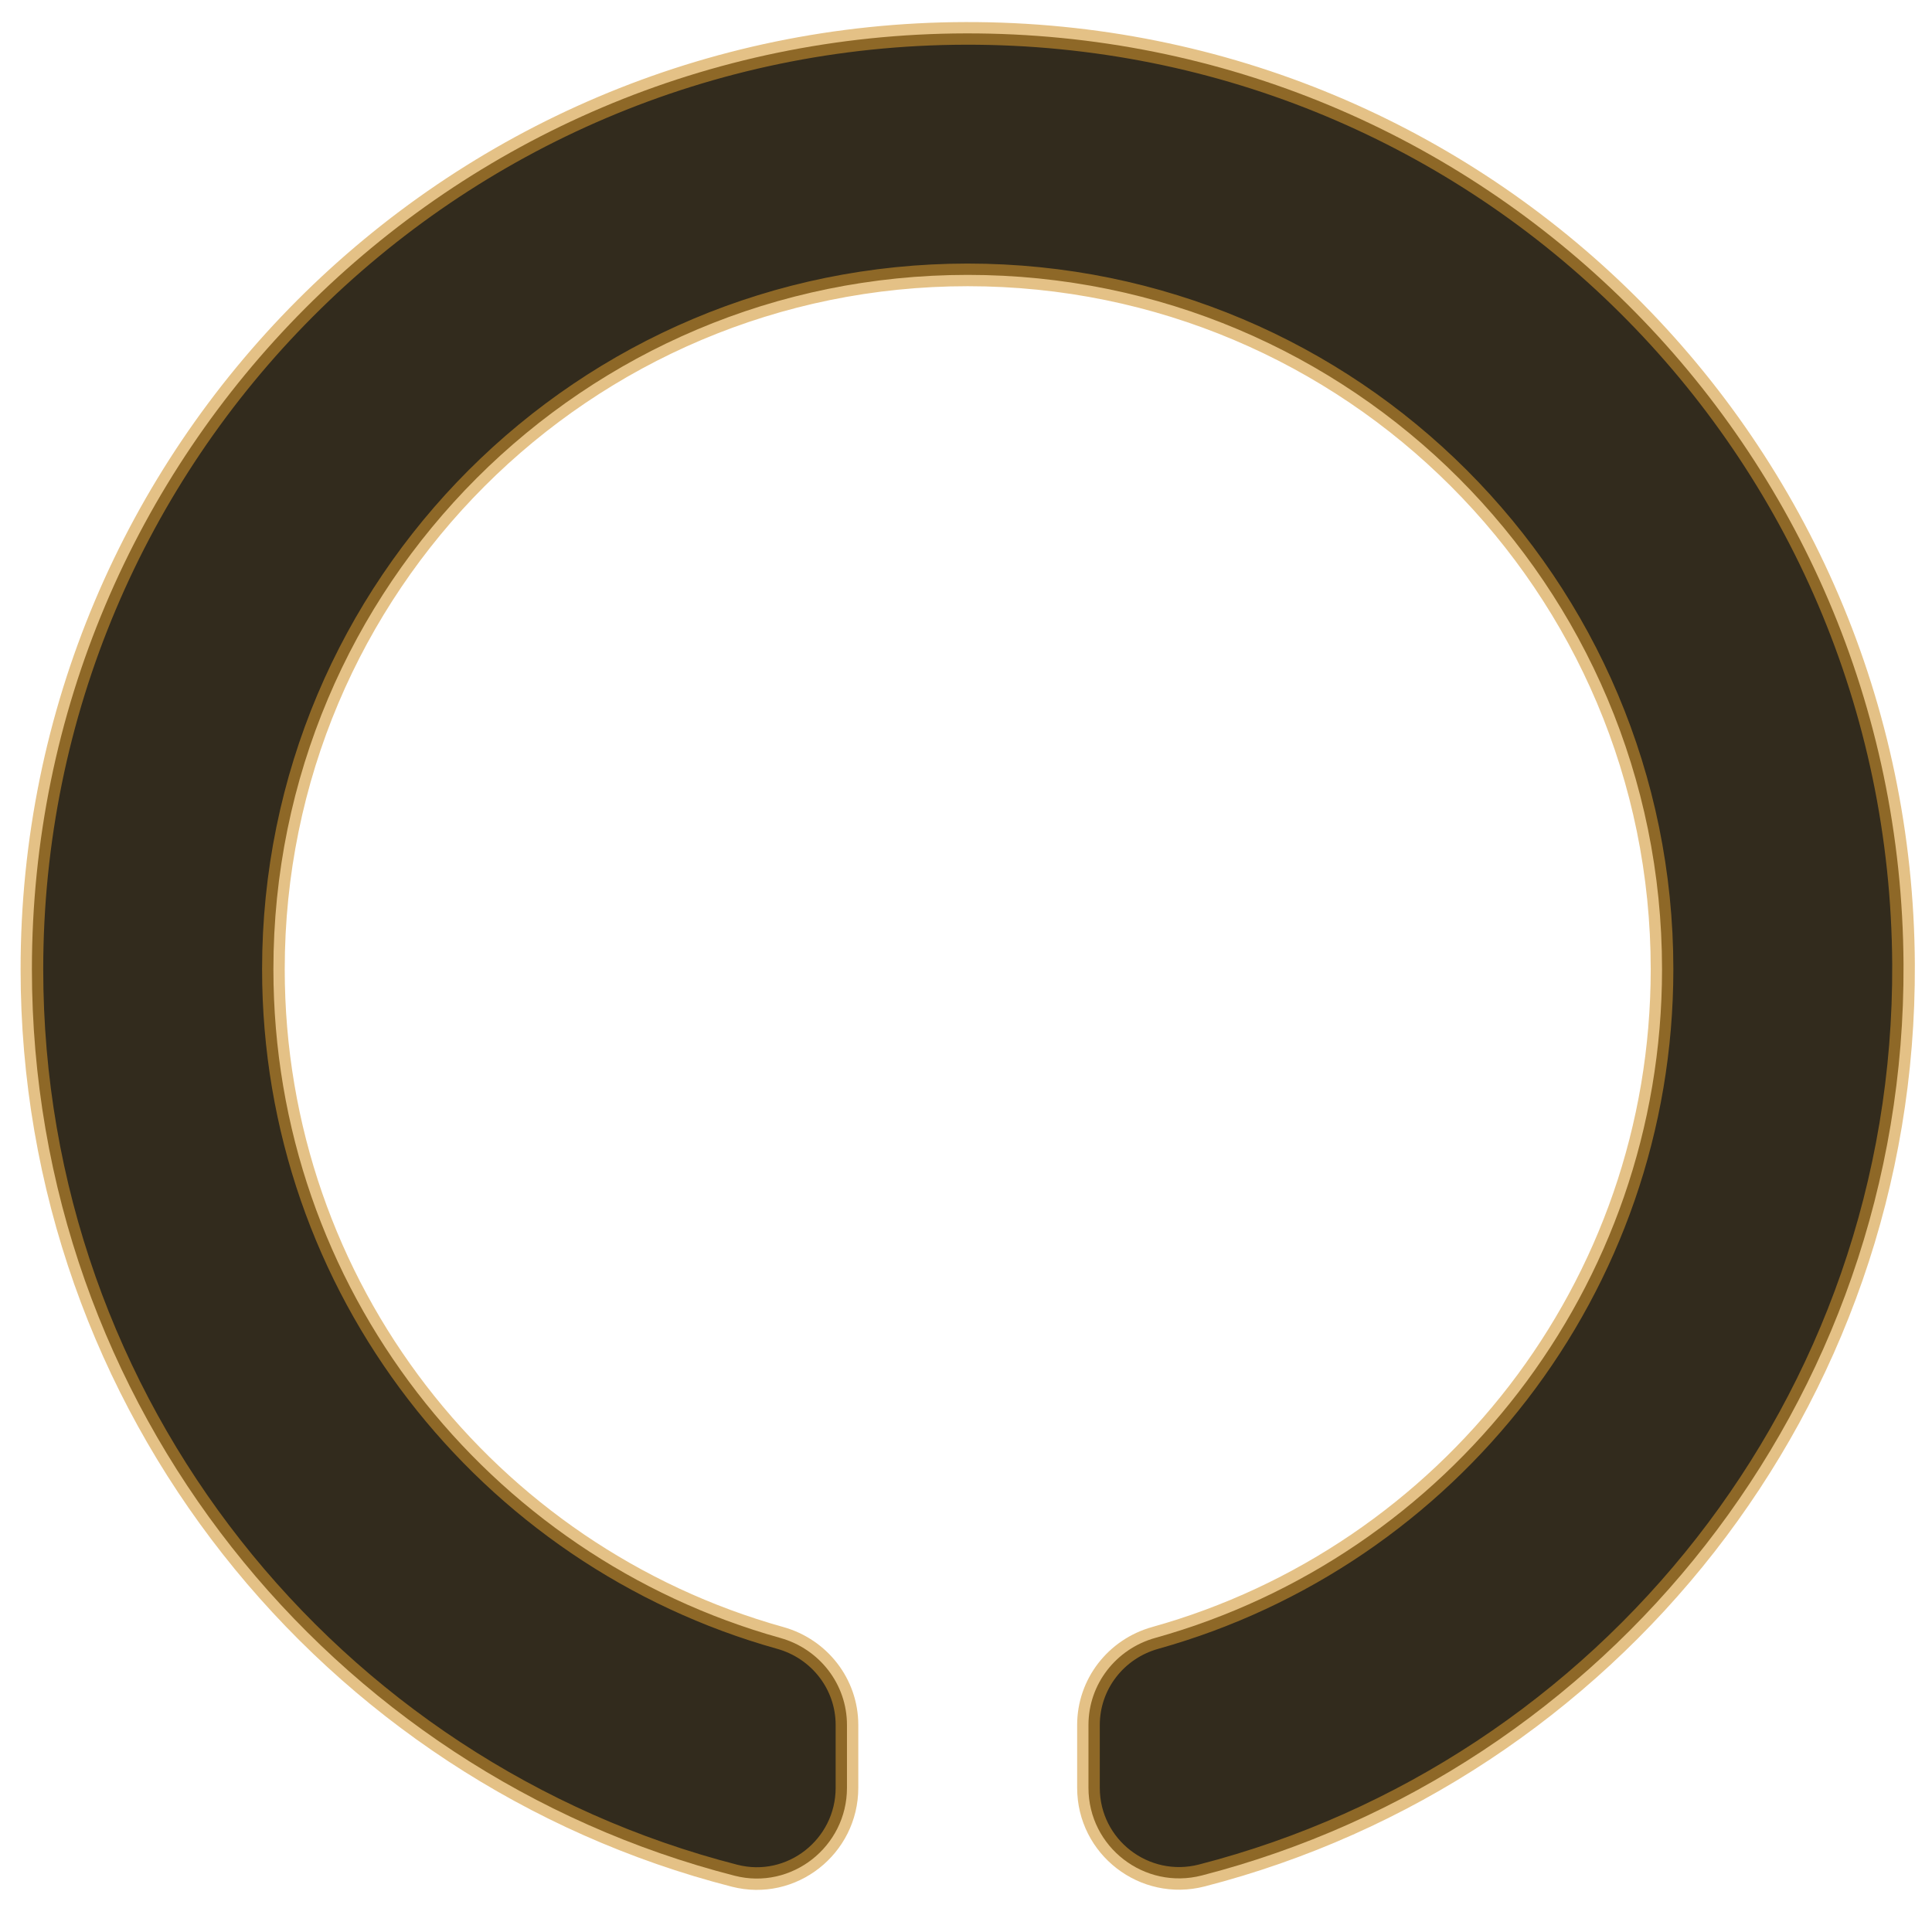 <?xml version="1.0" encoding="UTF-8" standalone="no"?>
<svg
   xmlns:dc="http://purl.org/dc/elements/1.1/"
   xmlns:cc="http://creativecommons.org/ns#"
   xmlns:rdf="http://www.w3.org/1999/02/22-rdf-syntax-ns#"
   xmlns:svg="http://www.w3.org/2000/svg"
   xmlns="http://www.w3.org/2000/svg"
   xmlns:sodipodi="http://sodipodi.sourceforge.net/DTD/sodipodi-0.dtd"
   xmlns:inkscape="http://www.inkscape.org/namespaces/inkscape"
   class="svg-inline--fa fa-circle-notch fa-w-16 fa-3x"
   role="img"
   aria-hidden="true"
   viewBox="0 0 512 512"
   focusable="false"
   data-prefix="fas"
   data-icon="circle-notch"
   version="1.1"
   id="svg69892"
   sodipodi:docname="spinner-018.svg"
   inkscape:version="0.92.4 (5da689c313, 2019-01-14)">
  <defs
     id="defs69896" />
  <sodipodi:namedview
     pagecolor="#ffffff"
     bordercolor="#666666"
     borderopacity="1"
     objecttolerance="10"
     gridtolerance="10"
     guidetolerance="10"
     inkscape:pageopacity="0"
     inkscape:pageshadow="2"
     inkscape:window-width="1002"
     inkscape:window-height="687"
     id="namedview69894"
     showgrid="false"
     inkscape:zoom="0.4609375"
     inkscape:cx="236.47458"
     inkscape:cy="256"
     inkscape:window-x="376"
     inkscape:window-y="62"
     inkscape:window-maximized="0"
     inkscape:current-layer="svg69892" />
  <path
     class=""
     d="m 224.456,473.791 0,-16.659 c 0,-10.804 -7.281,-20.159 -17.686,-23.066 C 129.252,412.413 72.456,341.329 72.456,256.847 72.456,155.158 154.751,72.847 256.456,72.847 c 101.689,3e-5 184,82.295 184,184 -10e-6,84.47 -56.786,155.564 -134.312,177.219 -10.407,2.907 -17.688,12.264 -17.688,23.069 l -2e-5,16.648 c 2e-5,15.709 14.834,27.153 30.046,23.234 107.351,-27.652 186.56,-125.376 185.951,-241.502 C 503.733,118.463 392.976,8.559 255.922,8.848 119.201,9.136 8.456,120.059 8.456,256.847 8.456,372.48 87.596,469.626 194.667,497.083 c 15.111,3.875 29.789,-7.692 29.789,-23.292 z"
     id="path69890"
     style="fill:#322b1d;fill-opacity:1;stroke:#d09430;stroke-width:6;stroke-miterlimit:4;stroke-dasharray:none;stroke-opacity:0.58"
     inkscape:connector-curvature="0" />
</svg>
